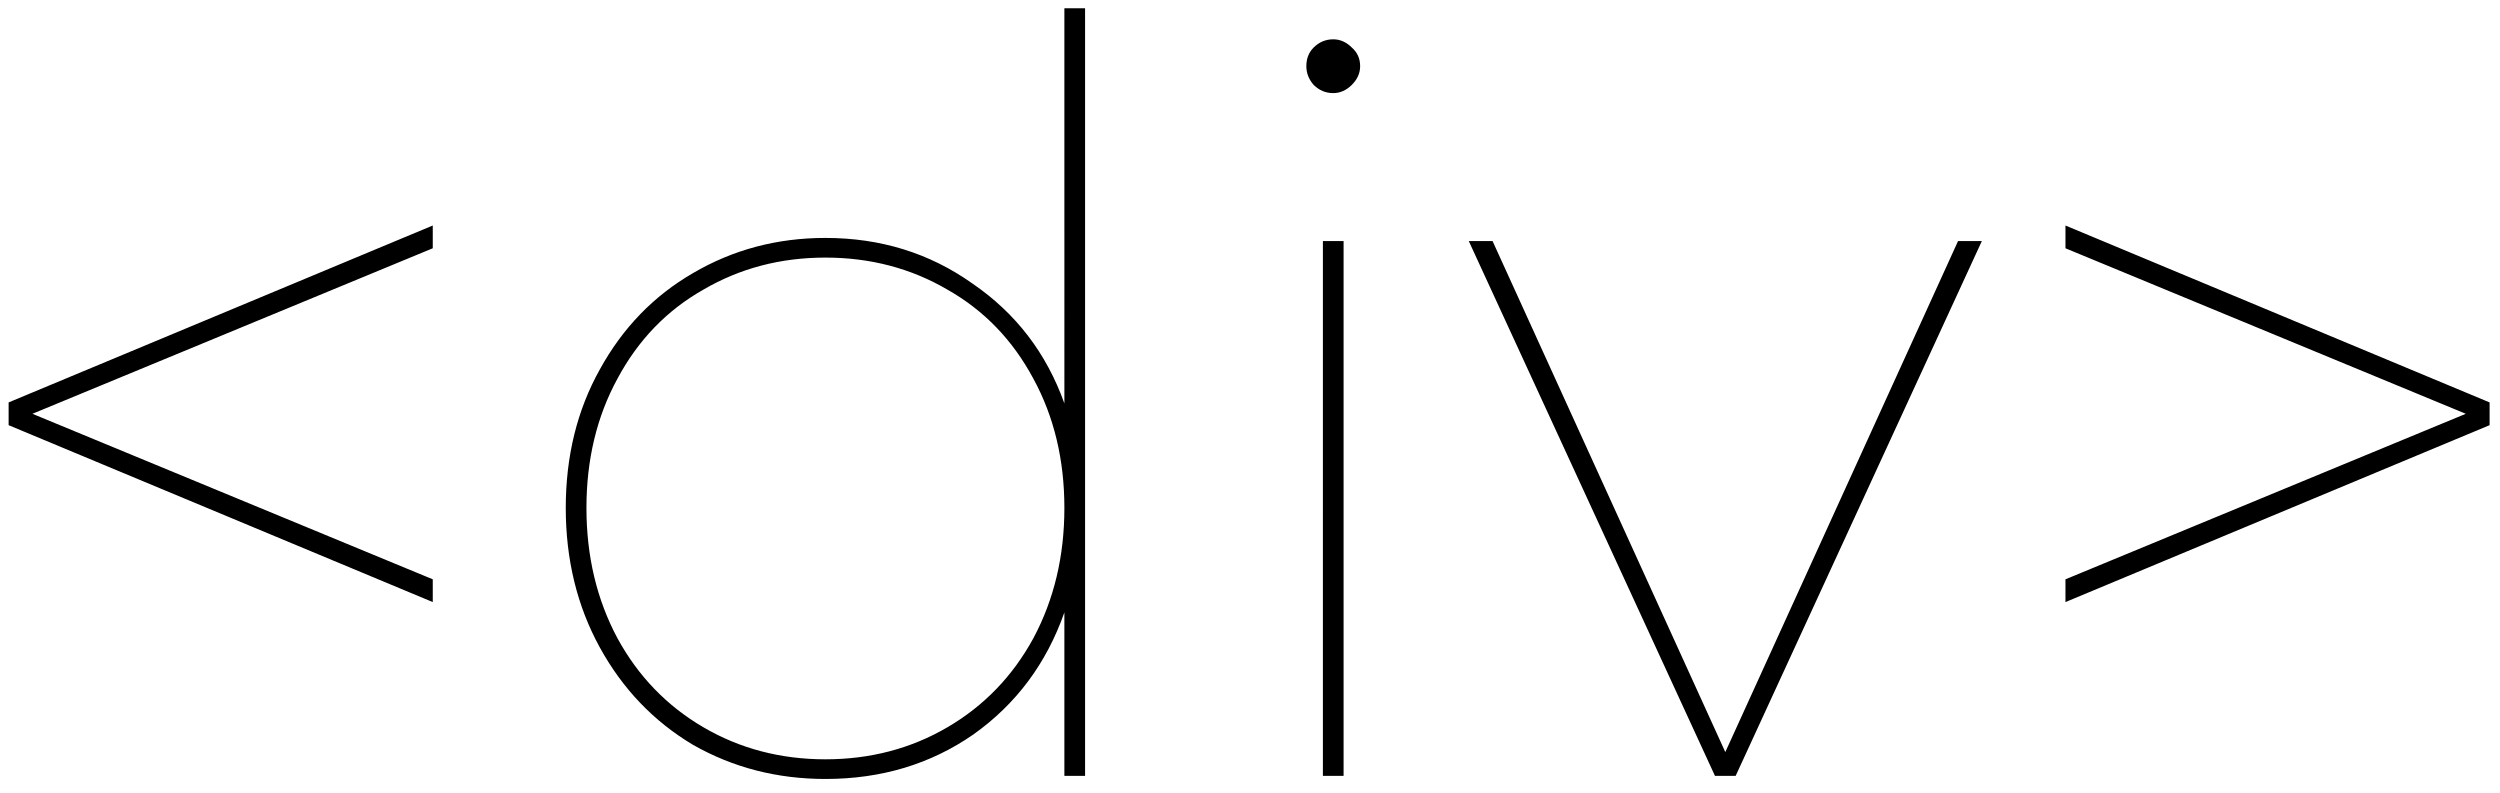 <svg width="145" height="46" xmlns="http://www.w3.org/2000/svg">
    <path d="M25.1 14.4 1.88 24l23.22 9.6v1.32L.5 24.66v-1.32l24.6-10.26v1.32ZM62.934.48V45h-1.2v-9.48c-1.04 2.96-2.8 5.32-5.28 7.08-2.48 1.72-5.34 2.58-8.58 2.58-2.8 0-5.36-.66-7.68-1.98-2.28-1.36-4.08-3.24-5.4-5.64-1.32-2.4-1.98-5.1-1.98-8.1s.66-5.68 1.98-8.04c1.32-2.4 3.12-4.26 5.4-5.58 2.32-1.36 4.88-2.04 7.68-2.04 3.2 0 6.04.88 8.52 2.64 2.52 1.72 4.3 4.04 5.34 6.96V.48h1.2Zm-15.06 43.56c2.6 0 4.96-.62 7.08-1.86 2.12-1.24 3.78-2.96 4.98-5.16 1.2-2.24 1.8-4.76 1.8-7.56s-.6-5.3-1.8-7.5c-1.2-2.24-2.86-3.96-4.98-5.16-2.12-1.24-4.48-1.86-7.08-1.86-2.6 0-4.96.62-7.08 1.86-2.12 1.2-3.78 2.92-4.98 5.16-1.2 2.2-1.8 4.7-1.8 7.5s.6 5.32 1.8 7.56c1.2 2.2 2.86 3.92 4.98 5.16 2.12 1.24 4.48 1.86 7.08 1.86ZM76.728 13.98h1.2V45h-1.2V13.98Zm.6-8.58c-.44 0-.82-.16-1.14-.48-.28-.32-.42-.68-.42-1.08 0-.44.14-.8.42-1.08.32-.32.7-.48 1.14-.48.4 0 .76.16 1.08.48.32.28.48.64.48 1.08 0 .4-.16.76-.48 1.08-.32.32-.68.48-1.08.48ZM114.948 13.98 100.668 45h-1.2l-14.28-31.02h1.38l13.5 29.64 13.5-29.64h1.38ZM144.397 23.34v1.32l-24.6 10.26V33.6l23.22-9.6-23.22-9.6v-1.32l24.6 10.26Z"/>
</svg>
